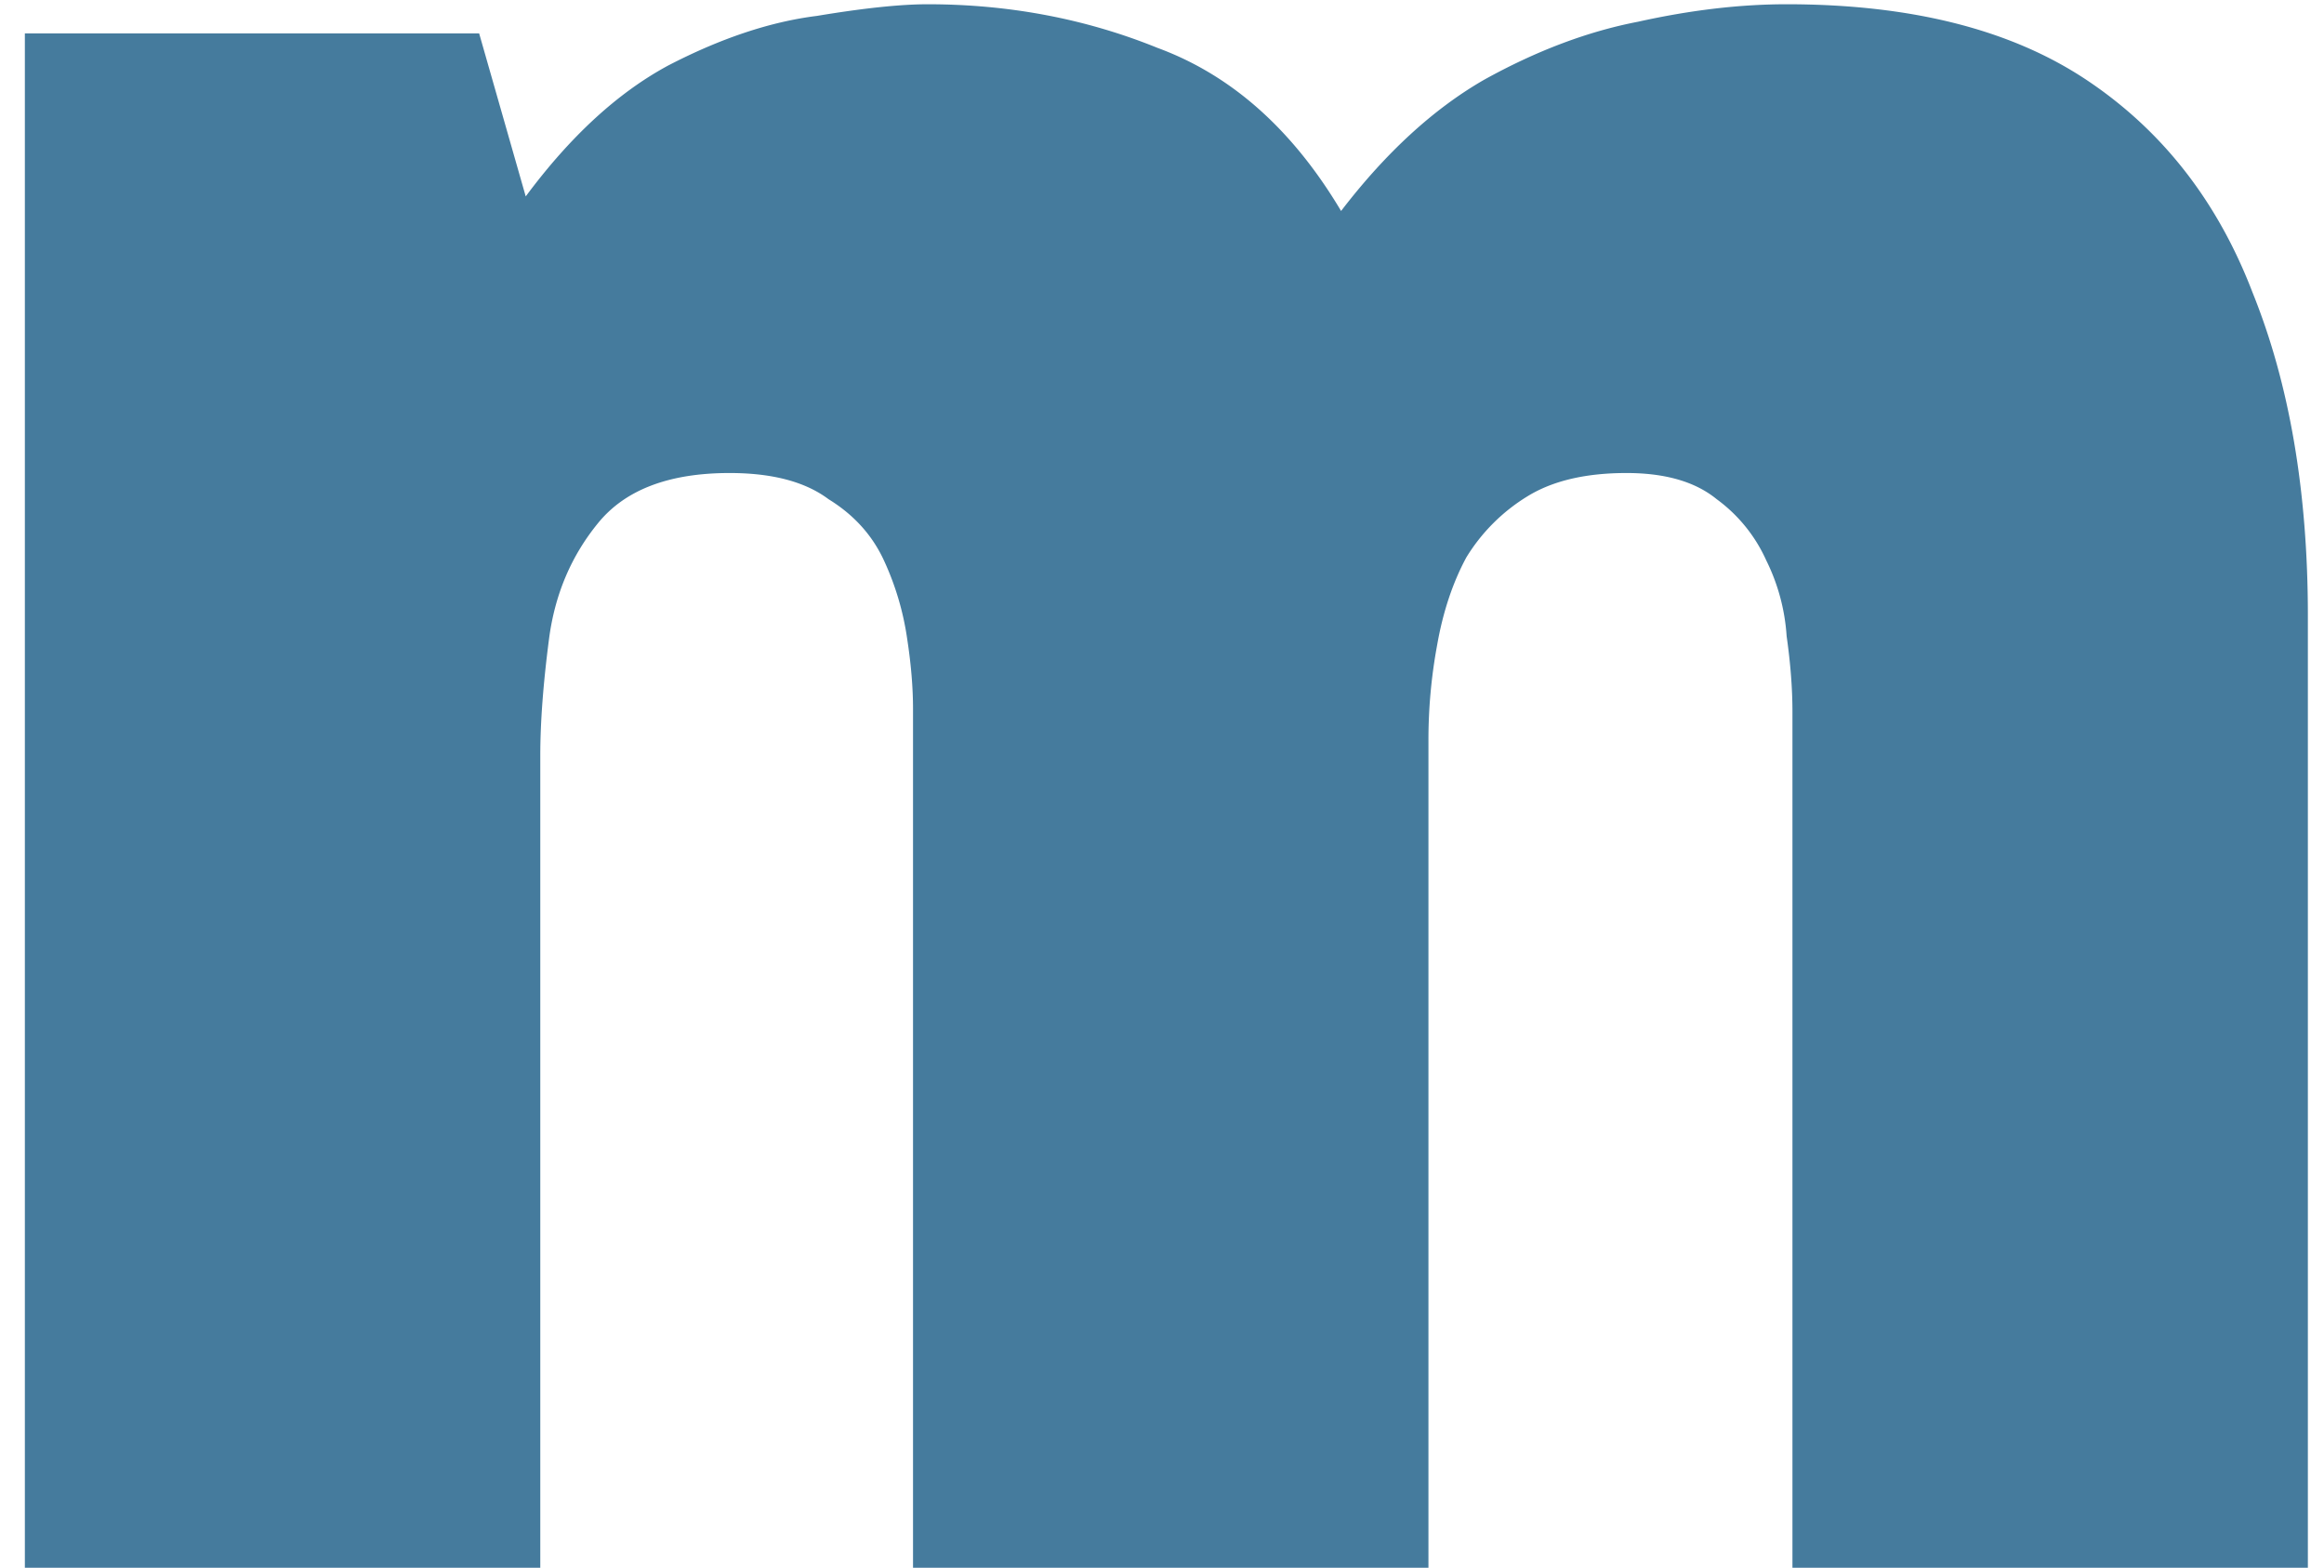 <svg width="83" height="56" viewBox="0 0 83 56" fill="none" xmlns="http://www.w3.org/2000/svg"><path d="M.888 56V1.192h16.224l1.664 5.824c1.595-2.15 3.293-3.71 5.096-4.68 1.872-.97 3.64-1.56 5.304-1.768C30.84.291 32.157.152 33.128.152c2.912 0 5.65.52 8.216 1.56 2.635.97 4.819 2.912 6.552 5.824 1.595-2.08 3.293-3.64 5.096-4.68 1.872-1.04 3.71-1.733 5.512-2.08 1.872-.416 3.64-.624 5.304-.624 4.437 0 8.008.901 10.712 2.704 2.704 1.803 4.68 4.333 5.928 7.592 1.317 3.259 1.976 7.107 1.976 11.544V56H64.016V25.424c0-.832-.07-1.733-.208-2.704a7.117 7.117 0 0 0-.728-2.704 5.489 5.489 0 0 0-1.768-2.184c-.763-.624-1.837-.936-3.224-.936-1.456 0-2.635.277-3.536.832a6.58 6.58 0 0 0-2.184 2.184c-.485.901-.832 1.941-1.04 3.12a18.586 18.586 0 0 0-.312 3.432V56H32.608V25.32c0-.763-.07-1.595-.208-2.496a10.064 10.064 0 0 0-.832-2.808c-.416-.901-1.075-1.63-1.976-2.184-.832-.624-2.01-.936-3.536-.936-2.15 0-3.71.59-4.68 1.768-.97 1.179-1.56 2.565-1.768 4.16-.208 1.595-.312 2.981-.312 4.16V56H.888Z" fill="#457B9D"/></svg>